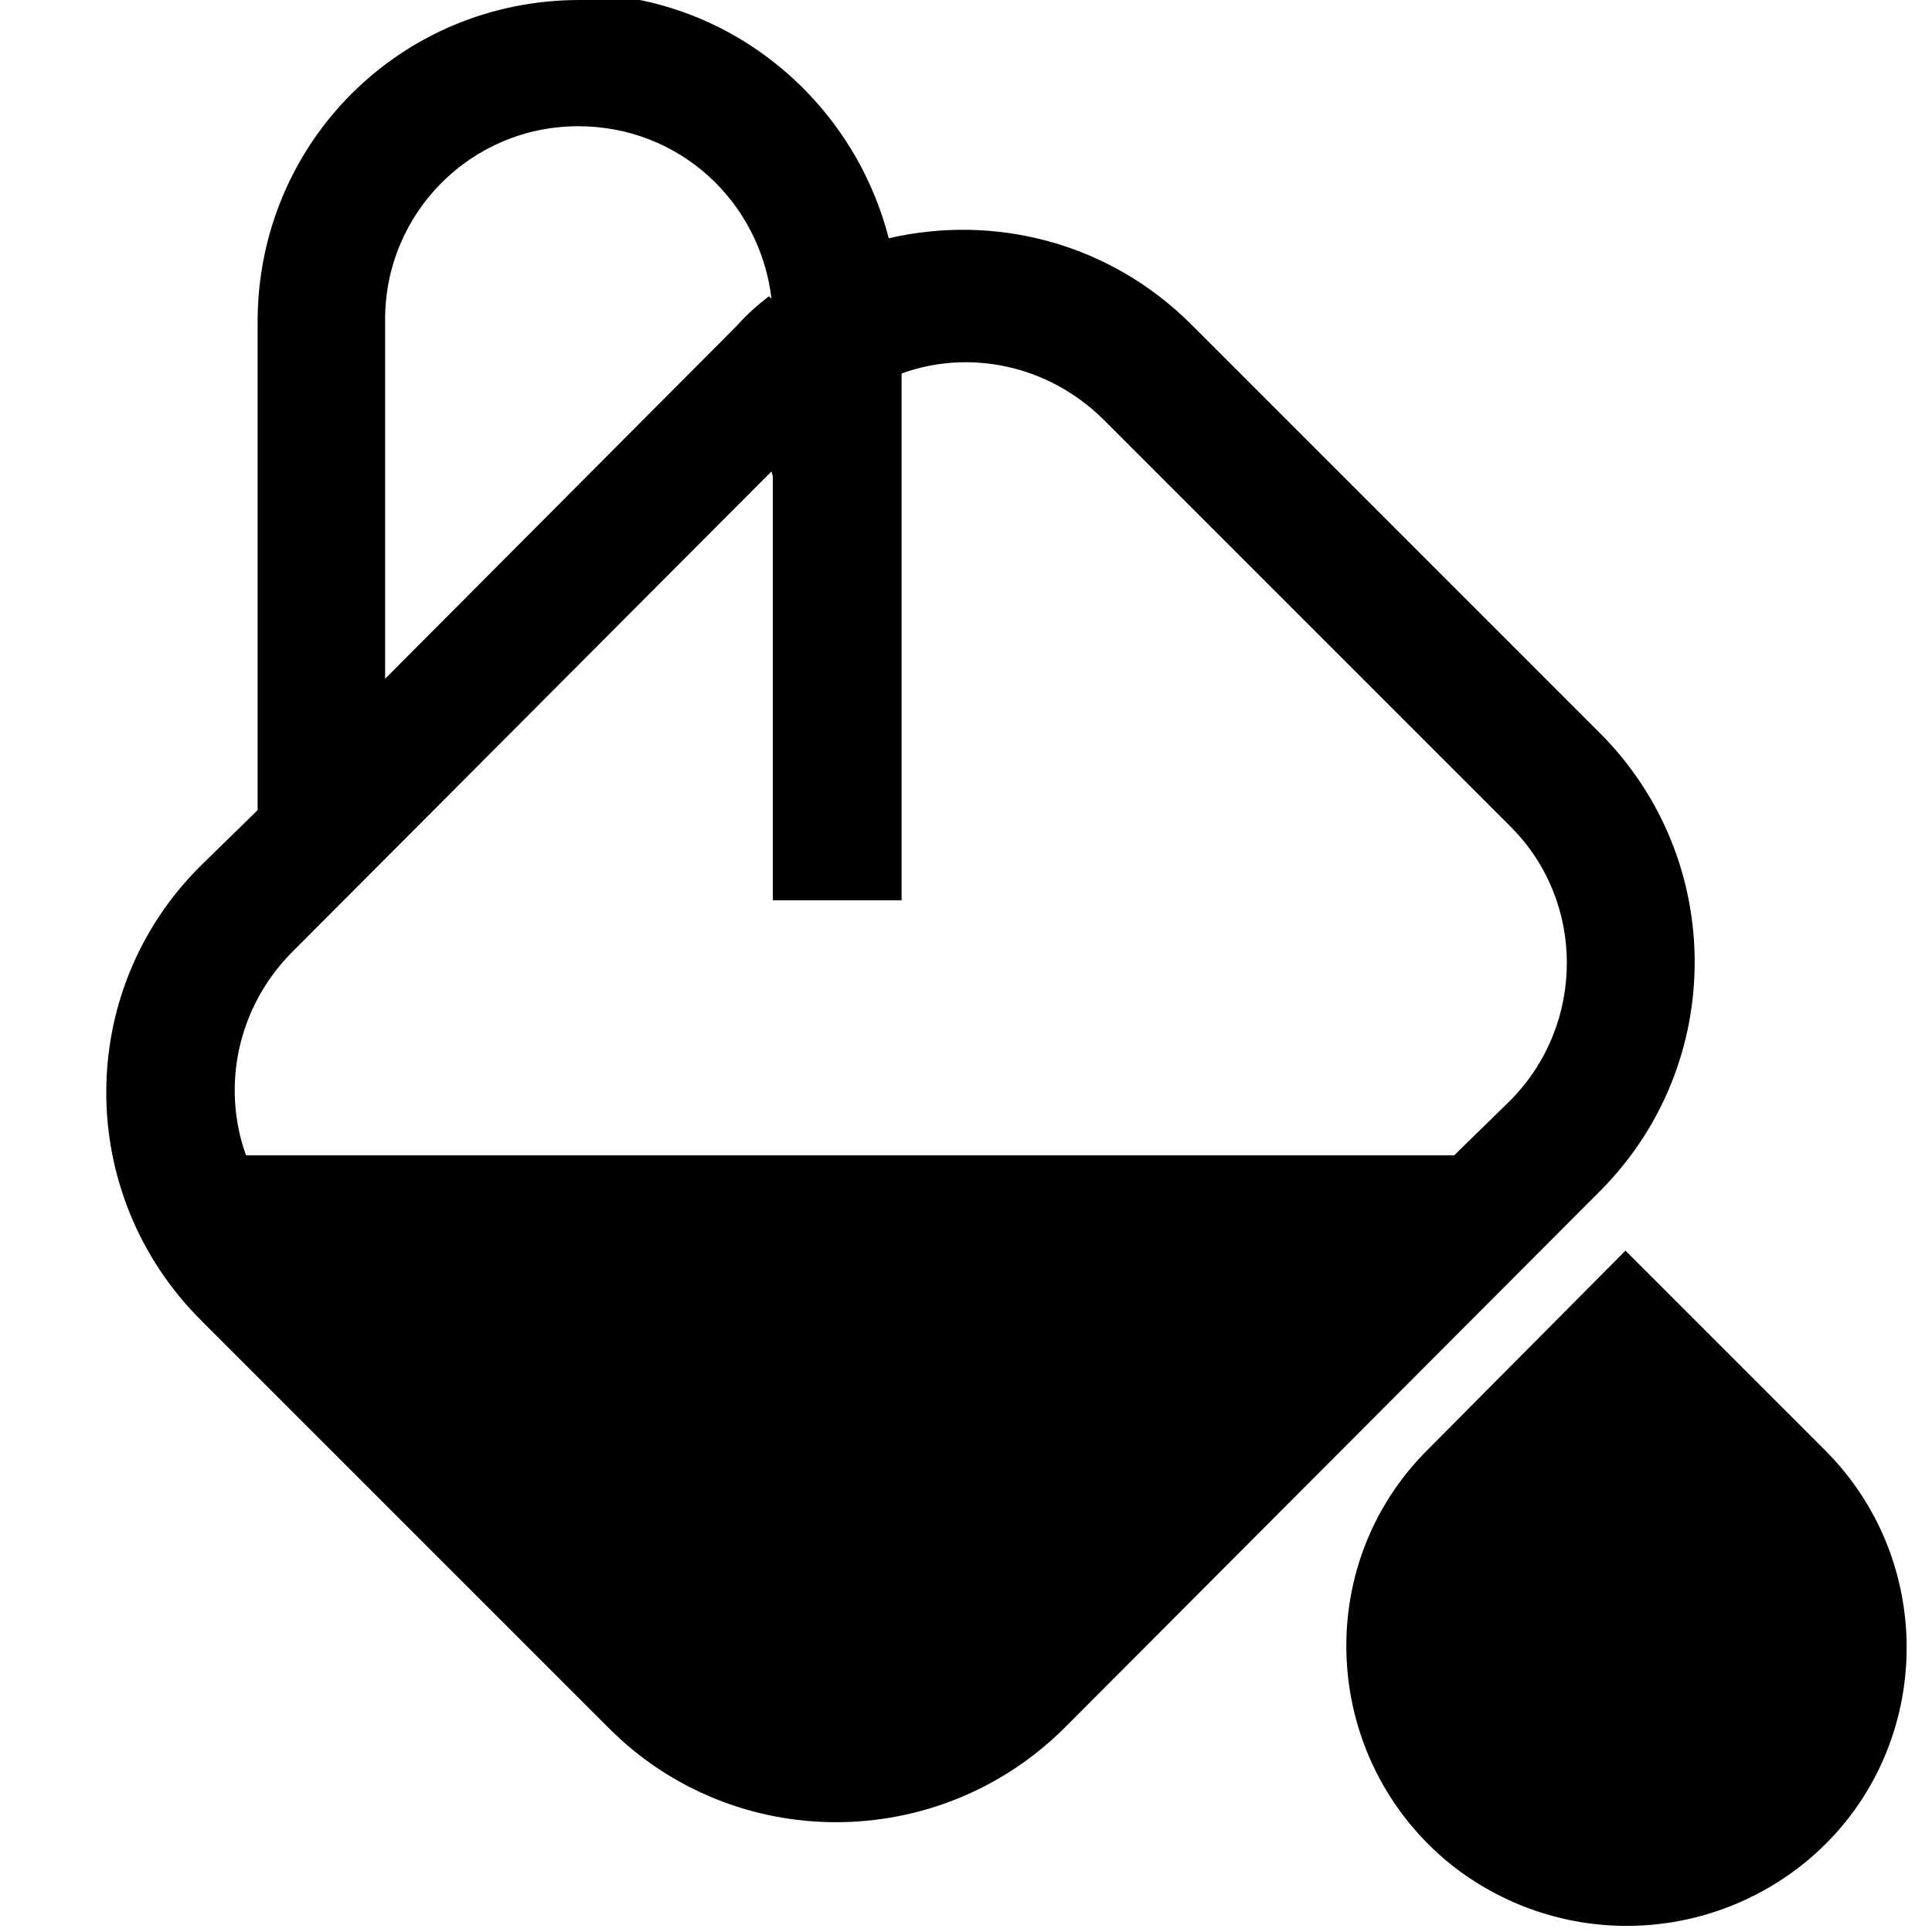 <svg viewBox="0 0 15 15" xmlns="http://www.w3.org/2000/svg"><path fill-rule="evenodd" d="M4.5 0C3.11 0 2 1.11 2 2.5v3.79l-.44.43c-.98.97-.98 2.55 0 3.53l3.17 3.17c.97.97 2.55.97 3.53 0l4.17-4.18c.97-.98.97-2.56 0-3.54L9.25 2.52c-.64-.64-1.53-.86-2.35-.67C6.62.76 5.64-.05 4.47-.05ZM6 3.7v3.29h1V2.9c.52-.19 1.13-.07 1.56.35l3.17 3.17c.58.58.58 1.53 0 2.12l-.44.43H1.91c-.19-.53-.07-1.14.35-1.57l3.73-3.74Zm-.01-1.38C5.9 1.56 5.27.98 4.49.98c-.83 0-1.5.67-1.5 1.5v2.79l2.73-2.74c.08-.09.16-.16.25-.23Z"/><path d="M12.64 9.73l1.53 1.53c.91.91.83 2.42-.18 3.22 -.8.63-1.92.63-2.72 0 -1.01-.81-1.1-2.32-.18-3.23l1.53-1.54Z"/></svg>